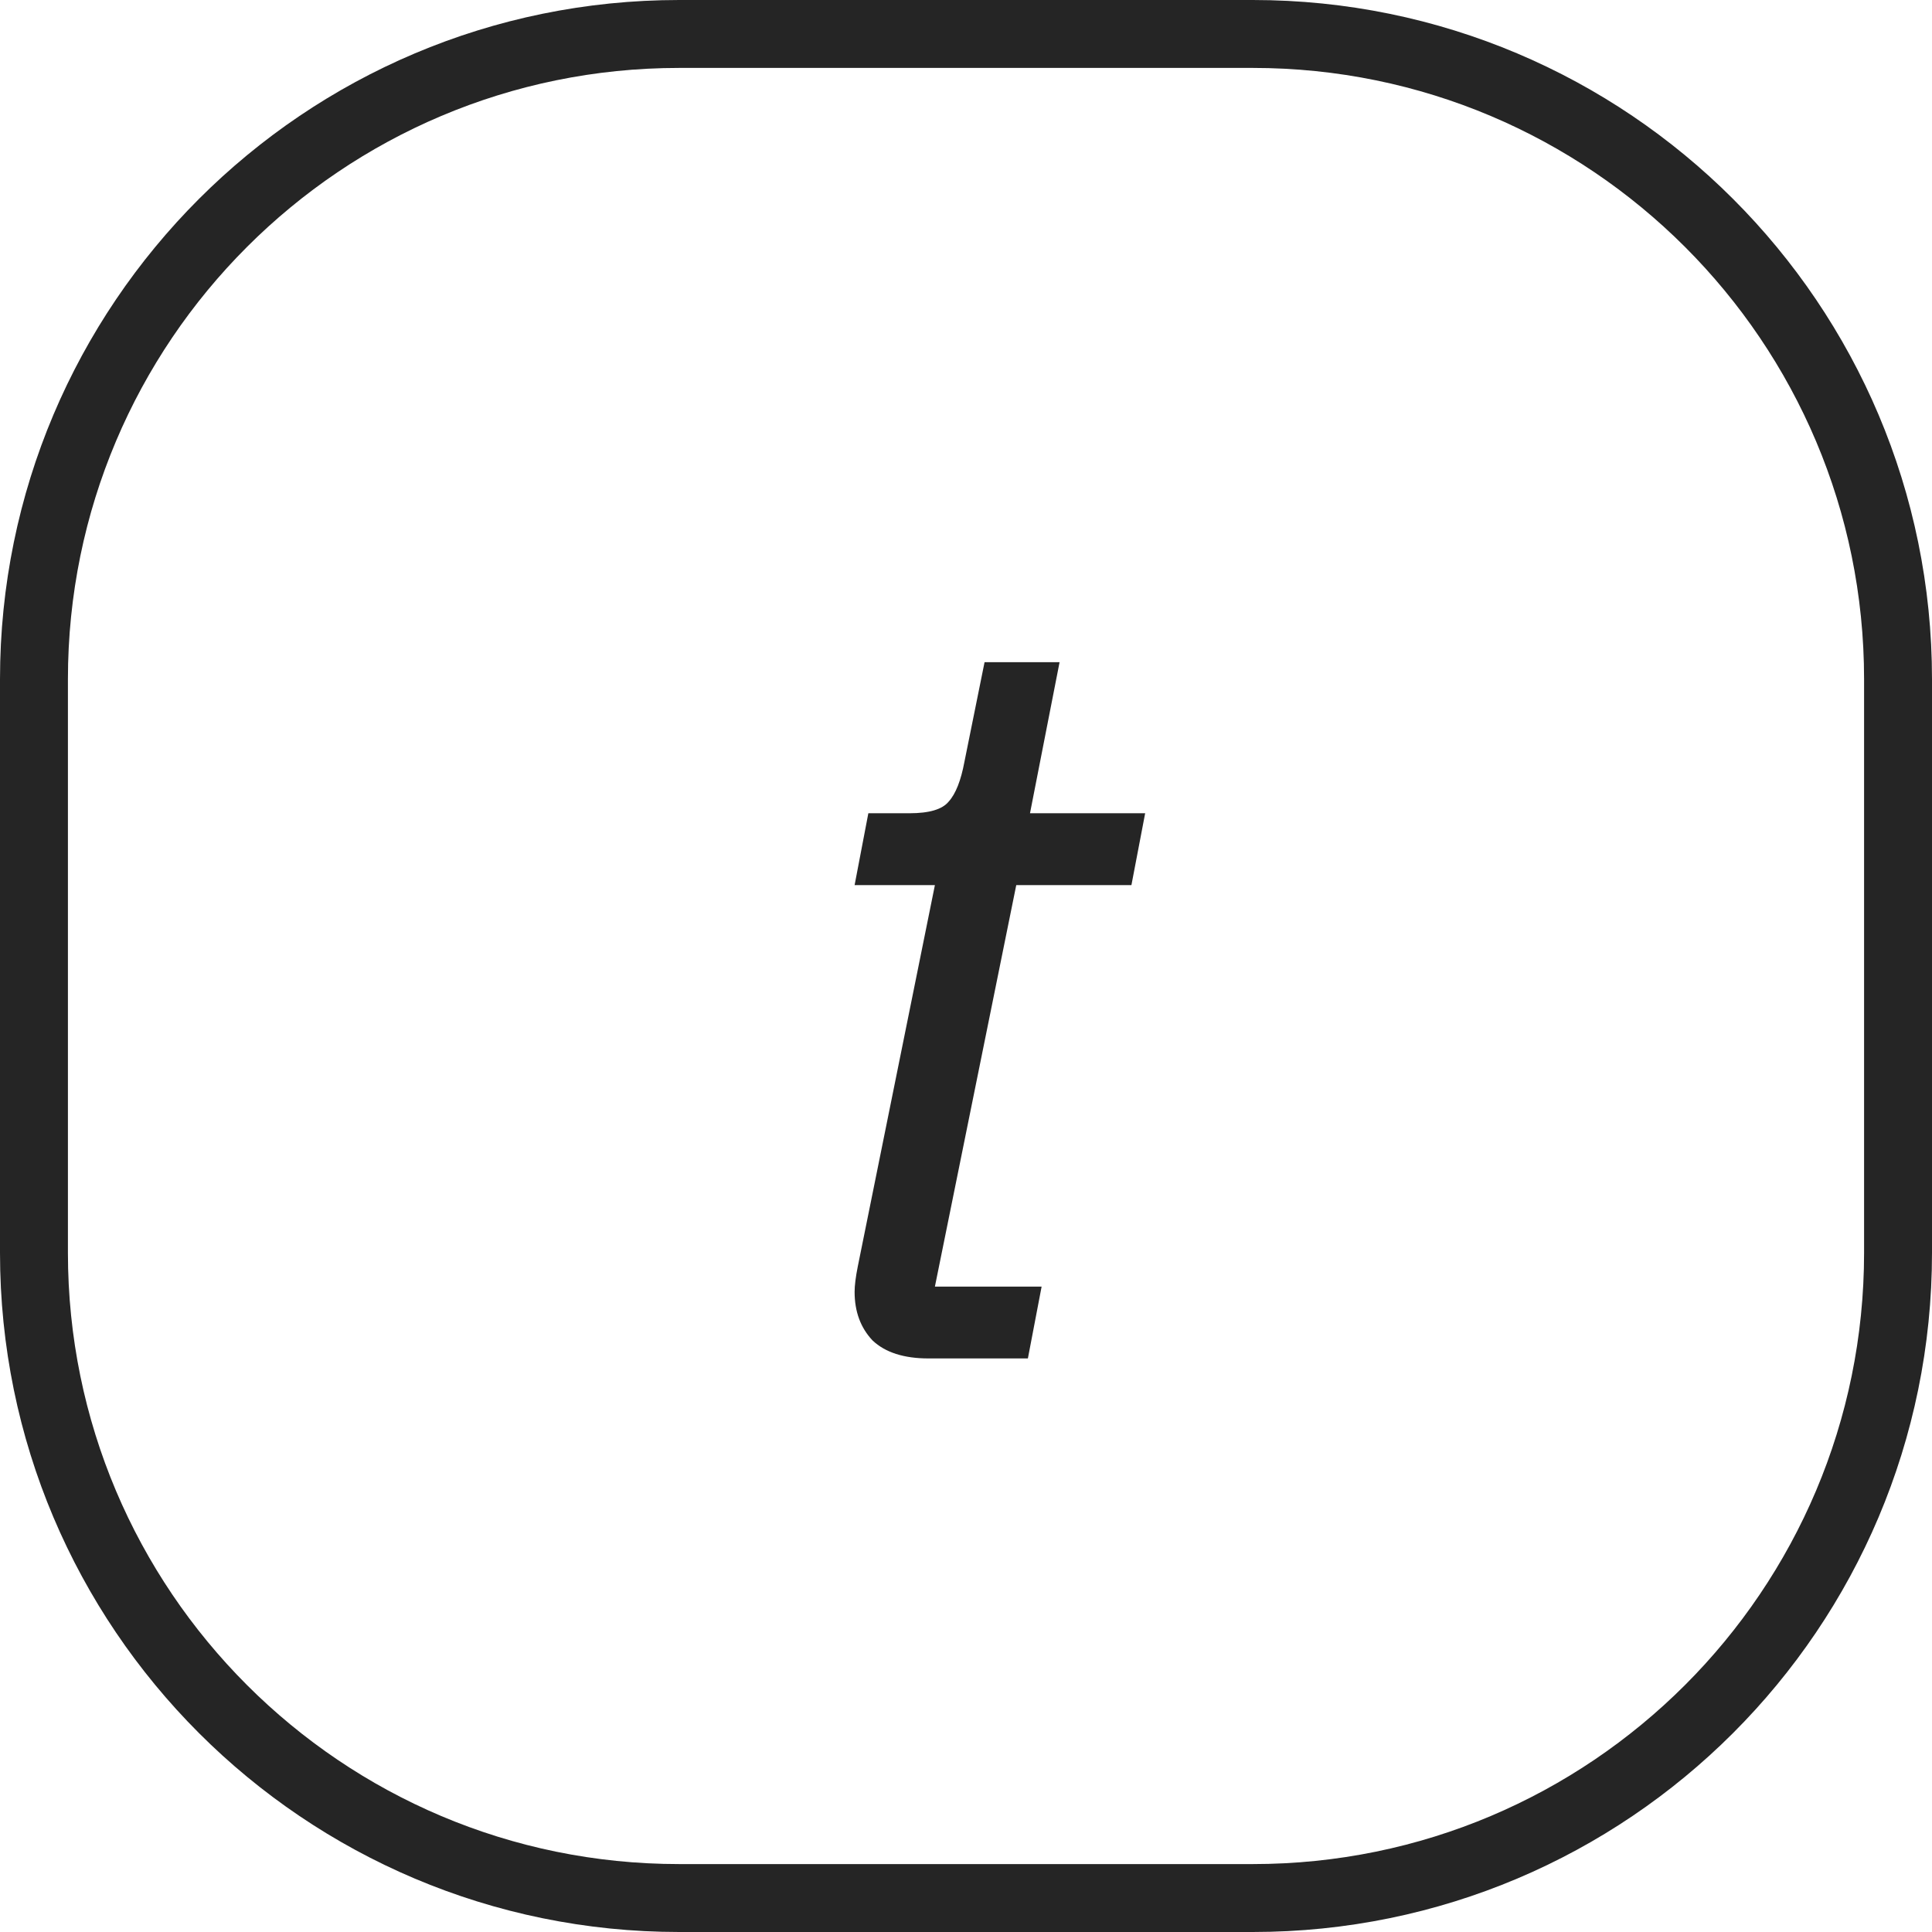 <svg width="512" height="512" viewBox="0 0 512 512" fill="none" xmlns="http://www.w3.org/2000/svg">
<g clip-path="url(#clip0_1_28)">
<path d="M332 9H180C85.559 9 9 85.559 9 180V332C9 426.441 85.559 503 180 503H332C426.441 503 503 426.441 503 332V180C503 85.559 426.441 9 332 9Z" stroke="#252525" stroke-width="18"/>
<path d="M246.08 360C239.547 360 234.6 358.413 231.24 355.24C228.067 351.88 226.48 347.587 226.48 342.36C226.48 340.68 226.76 338.44 227.32 335.64L247.76 234.56H226.48L230.12 215.52H241.04C246.267 215.52 249.72 214.493 251.4 212.44C253.267 210.387 254.667 206.84 255.6 201.8L260.92 175.48H280.8L272.96 215.52H303.48L299.84 234.56H269.32L247.76 340.96H276.04L272.4 360H246.08Z" fill="#252525"/>
</g>
<defs>
<clipPath id="clip0_1_28">
<rect width="512" height="512" fill="white"/>
</clipPath>
</defs>
</svg>
